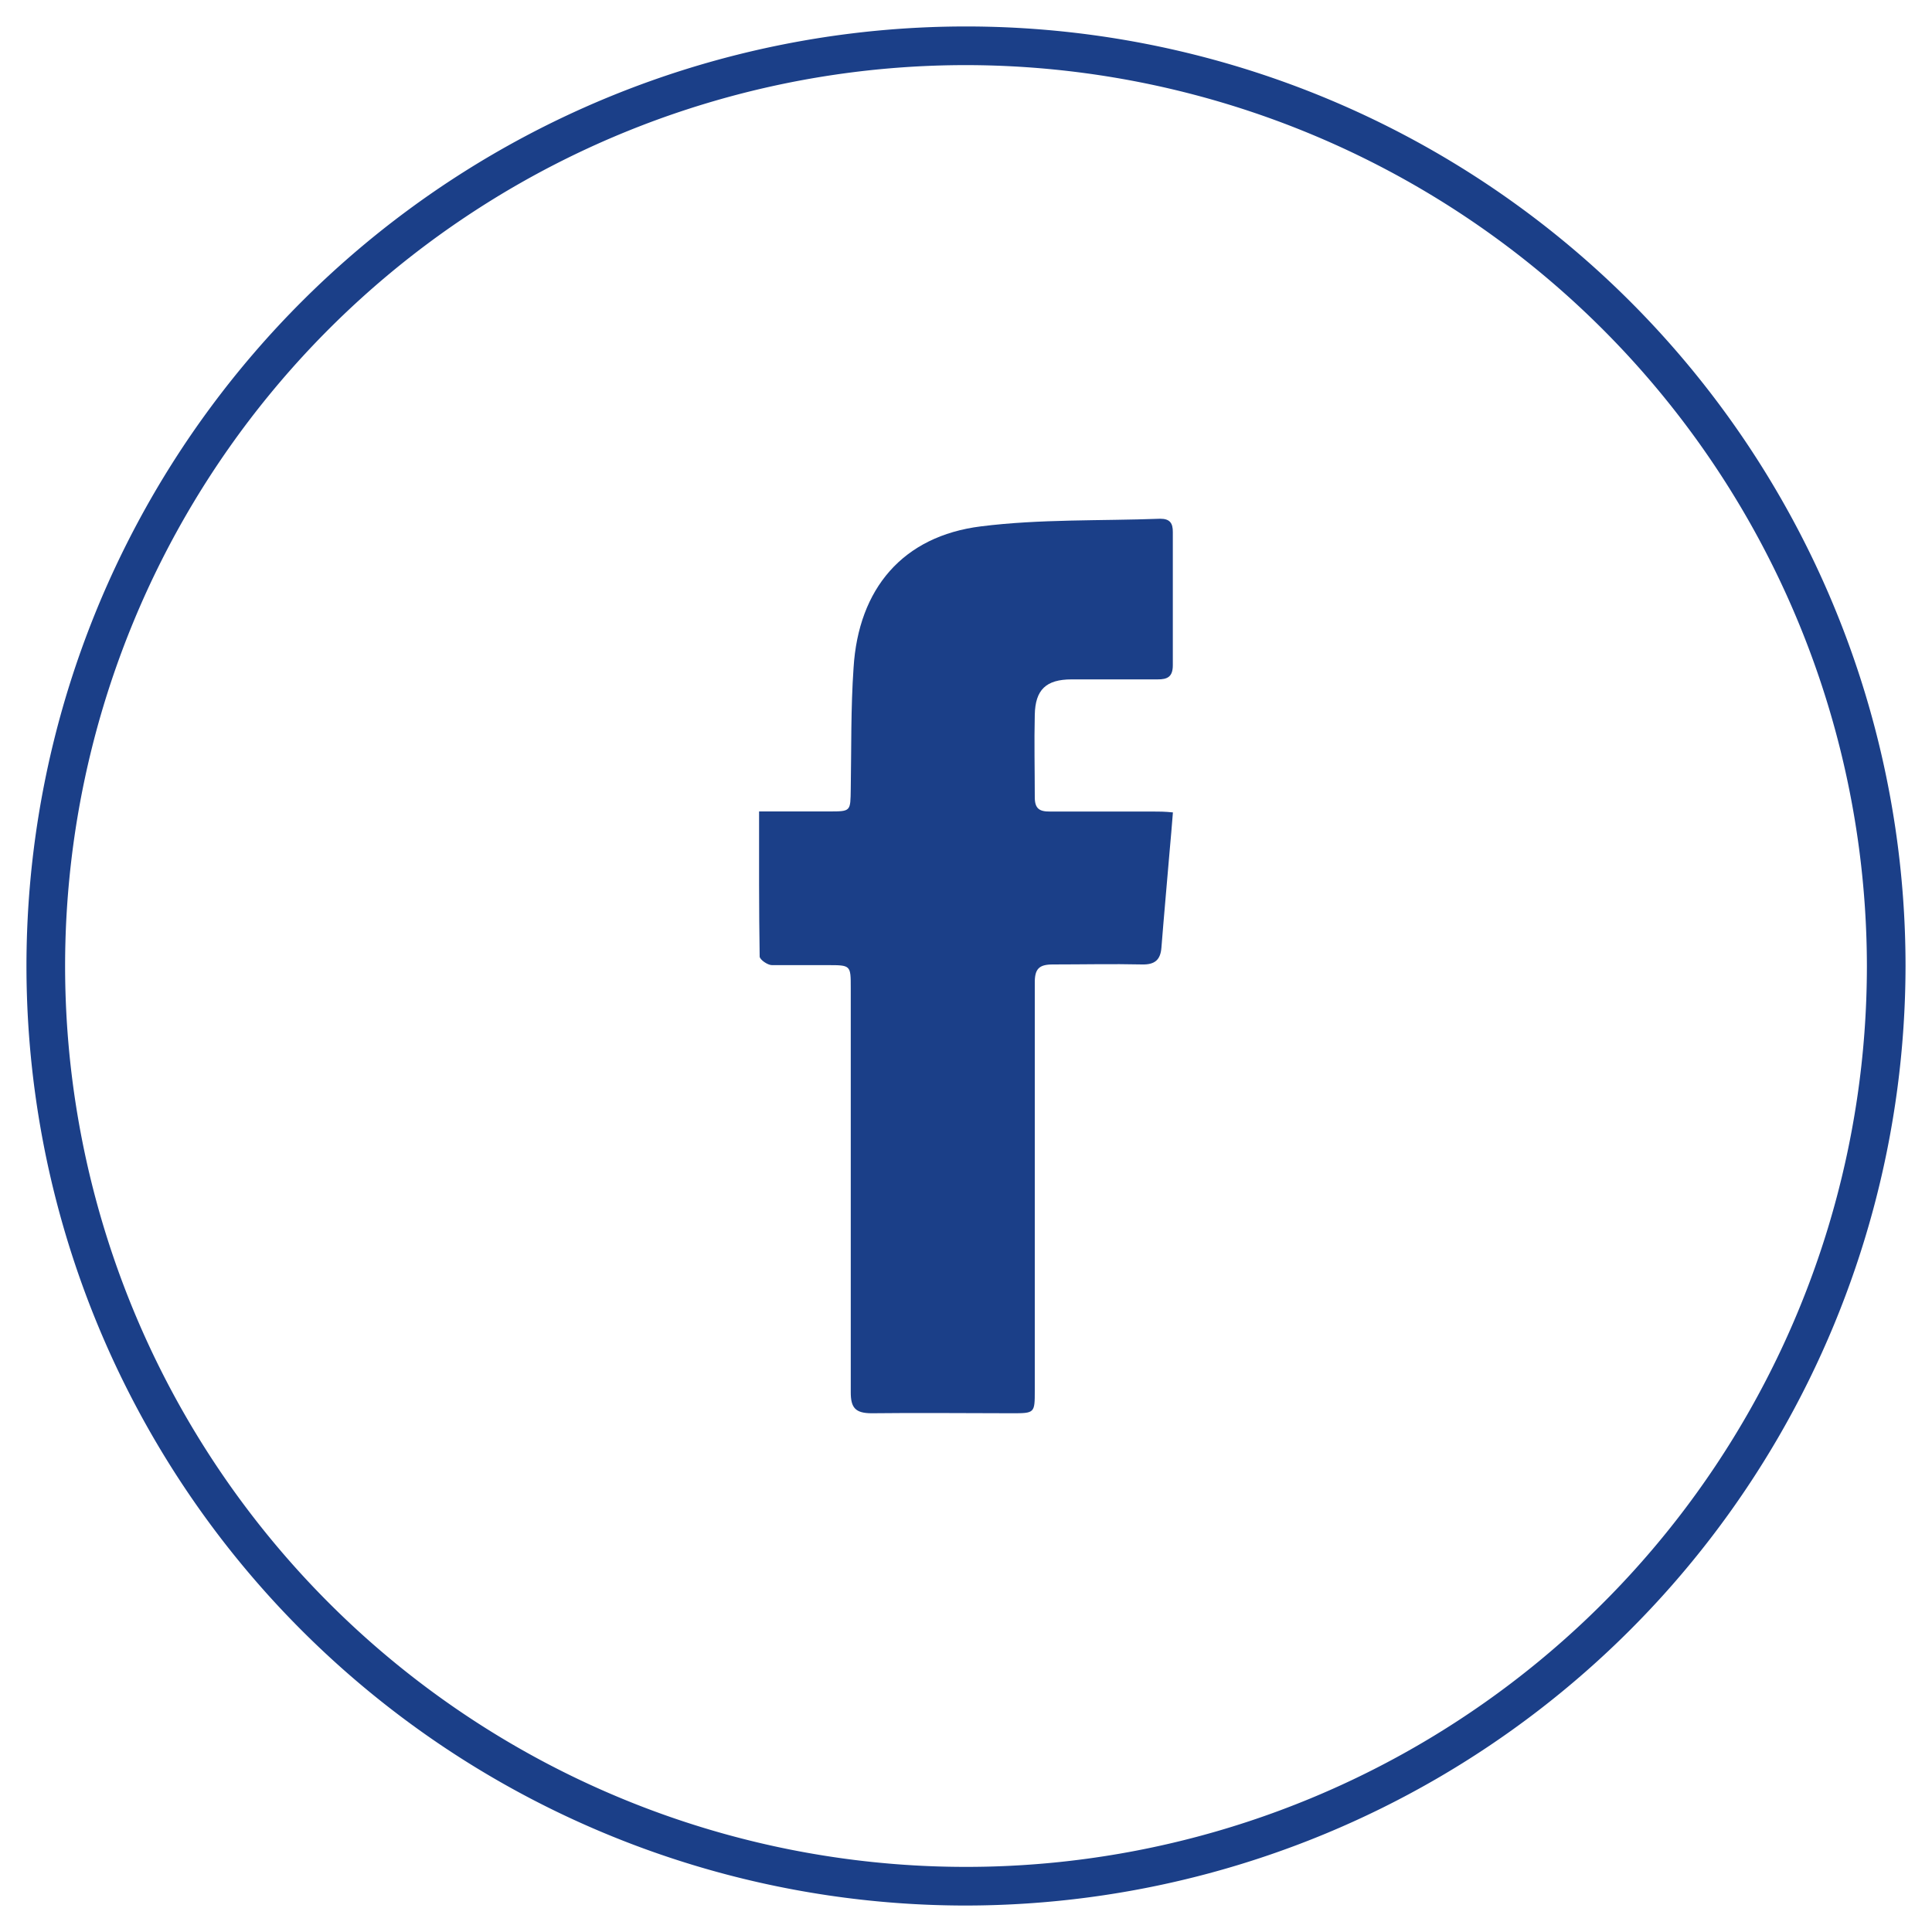 <svg id="Calque_1" data-name="Calque 1" xmlns="http://www.w3.org/2000/svg" viewBox="0 0 200 200"><defs><style>.cls-1{fill:#1b3f88;}</style></defs><path class="cls-1" d="M78.58,84c2.59,0,4.91,0,7.22,0s2.23,0,2.27-2.33c.07-4.18,0-8.36.29-12.53.5-8.21,5.1-13.64,13.18-14.65,6.12-.77,12.37-.56,18.57-.79,1,0,1.31.46,1.3,1.39,0,4.59,0,9.18,0,13.77,0,1.19-.54,1.48-1.59,1.47-3,0-5.93,0-8.89,0-2.64,0-3.76,1.07-3.81,3.66-.07,2.85,0,5.7,0,8.54,0,1.18.48,1.49,1.57,1.48,3.54,0,7.09,0,10.63,0,.62,0,1.25,0,2.1.09-.12,1.44-.22,2.75-.34,4-.28,3.34-.59,6.69-.85,10-.1,1.28-.7,1.77-2,1.74-3.08-.07-6.16,0-9.24,0-1.45,0-1.88.47-1.87,1.91,0,14.06,0,28.12,0,42.18,0,2.37,0,2.37-2.4,2.37-4.83,0-9.65-.06-14.47,0-1.7,0-2.19-.56-2.18-2.21,0-13.94,0-27.88,0-41.83,0-2.35,0-2.35-2.41-2.35-1.91,0-3.84,0-5.75,0-.45,0-1.26-.57-1.27-.89C78.56,94.09,78.58,89.16,78.58,84Z"/><path class="cls-1" d="M100,197.26A97.26,97.26,0,1,1,197.26,100,97.37,97.37,0,0,1,100,197.26ZM100,6.74A93.26,93.26,0,1,0,193.26,100,93.37,93.37,0,0,0,100,6.74Z"/></svg>